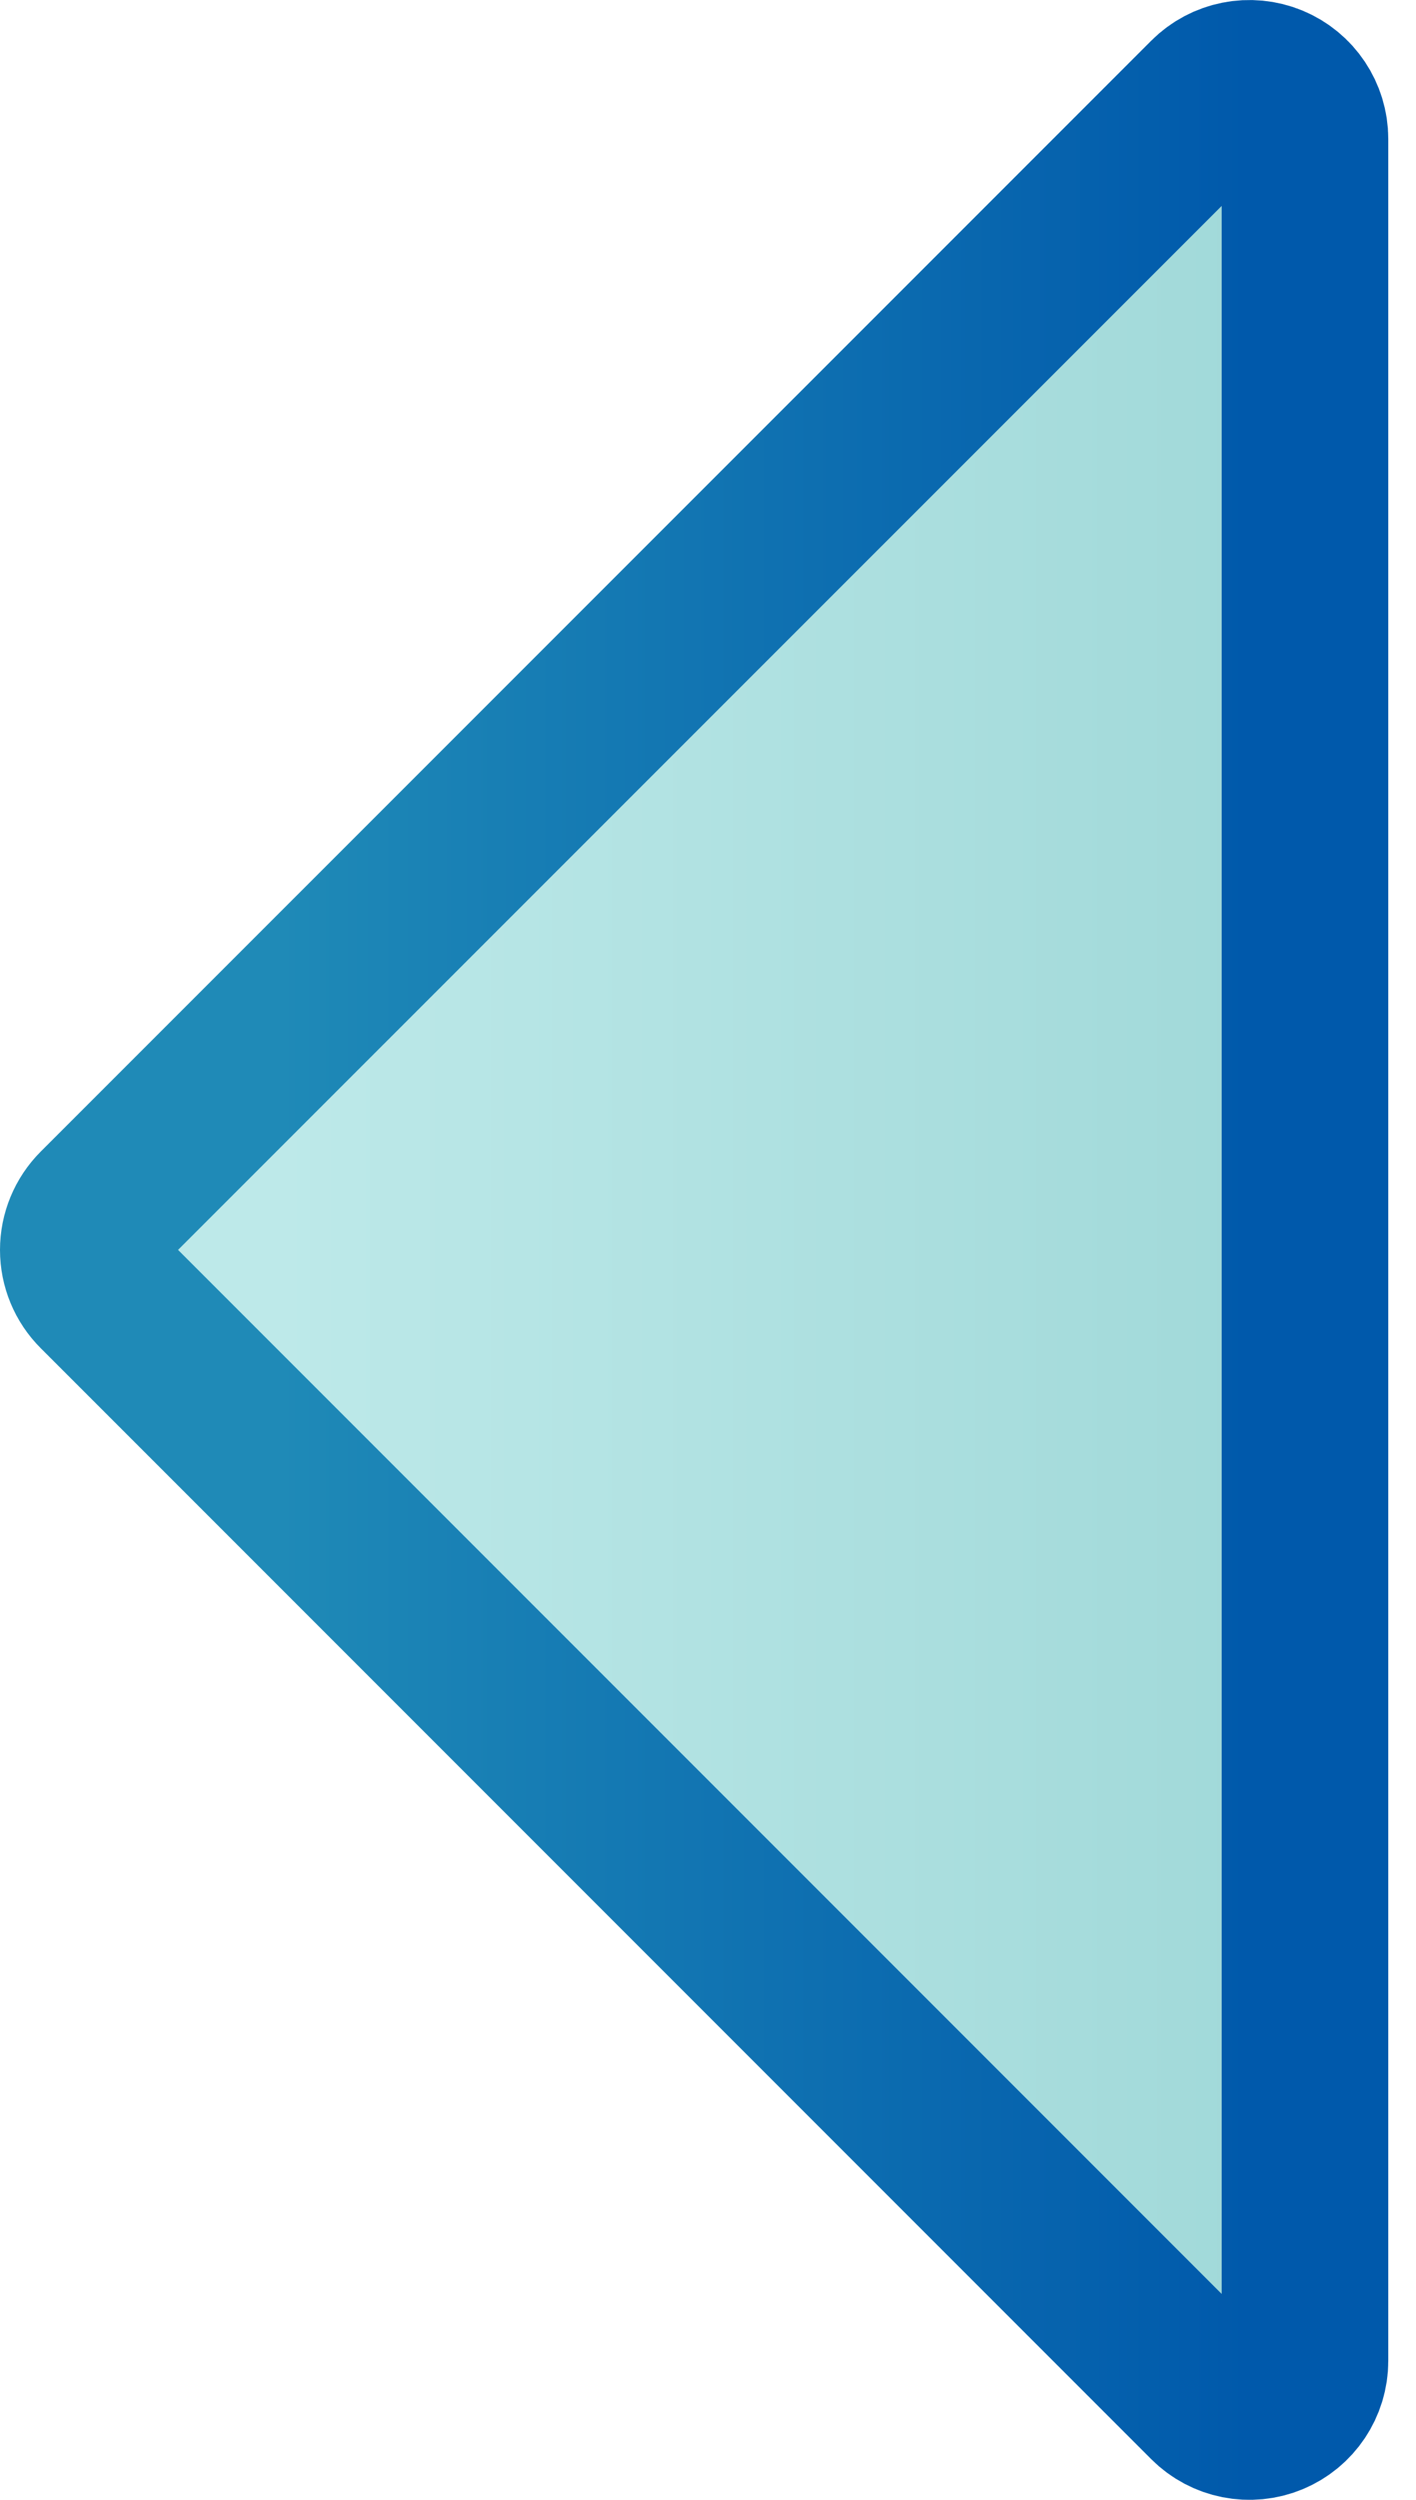 <svg width="17" height="30" viewBox="0 0 17 30" fill="none" xmlns="http://www.w3.org/2000/svg">
<path d="M15.255 28.949L15.255 28.949C15.006 29.052 14.719 28.995 14.529 28.805L1.195 15.471L1.195 15.471C1.07 15.346 1 15.177 1 15C1 14.823 1.07 14.654 1.195 14.528C1.195 14.528 1.195 14.528 1.195 14.528L14.529 1.195C14.719 1.005 15.006 0.948 15.255 1.051L15.255 1.051C15.504 1.154 15.667 1.397 15.667 1.667L15.667 28.333C15.667 28.603 15.504 28.846 15.255 28.949Z" fill="url(#paint0_linear_819_2744)" stroke="url(#paint1_linear_819_2744)" stroke-width="2"/>
<defs>
<linearGradient id="paint0_linear_819_2744" x1="-6.55671e-07" y1="15" x2="16.667" y2="15" gradientUnits="userSpaceOnUse">
<stop offset="0.201" stop-color="#BDE9E9"/>
<stop offset="0.899" stop-color="#A1D9D9"/>
</linearGradient>
<linearGradient id="paint1_linear_819_2744" x1="-6.55671e-07" y1="15" x2="16.667" y2="15" gradientUnits="userSpaceOnUse">
<stop offset="0.201" stop-color="#1F8AB7"/>
<stop offset="0.899" stop-color="#0059AB"/>
</linearGradient>
</defs>
</svg>

